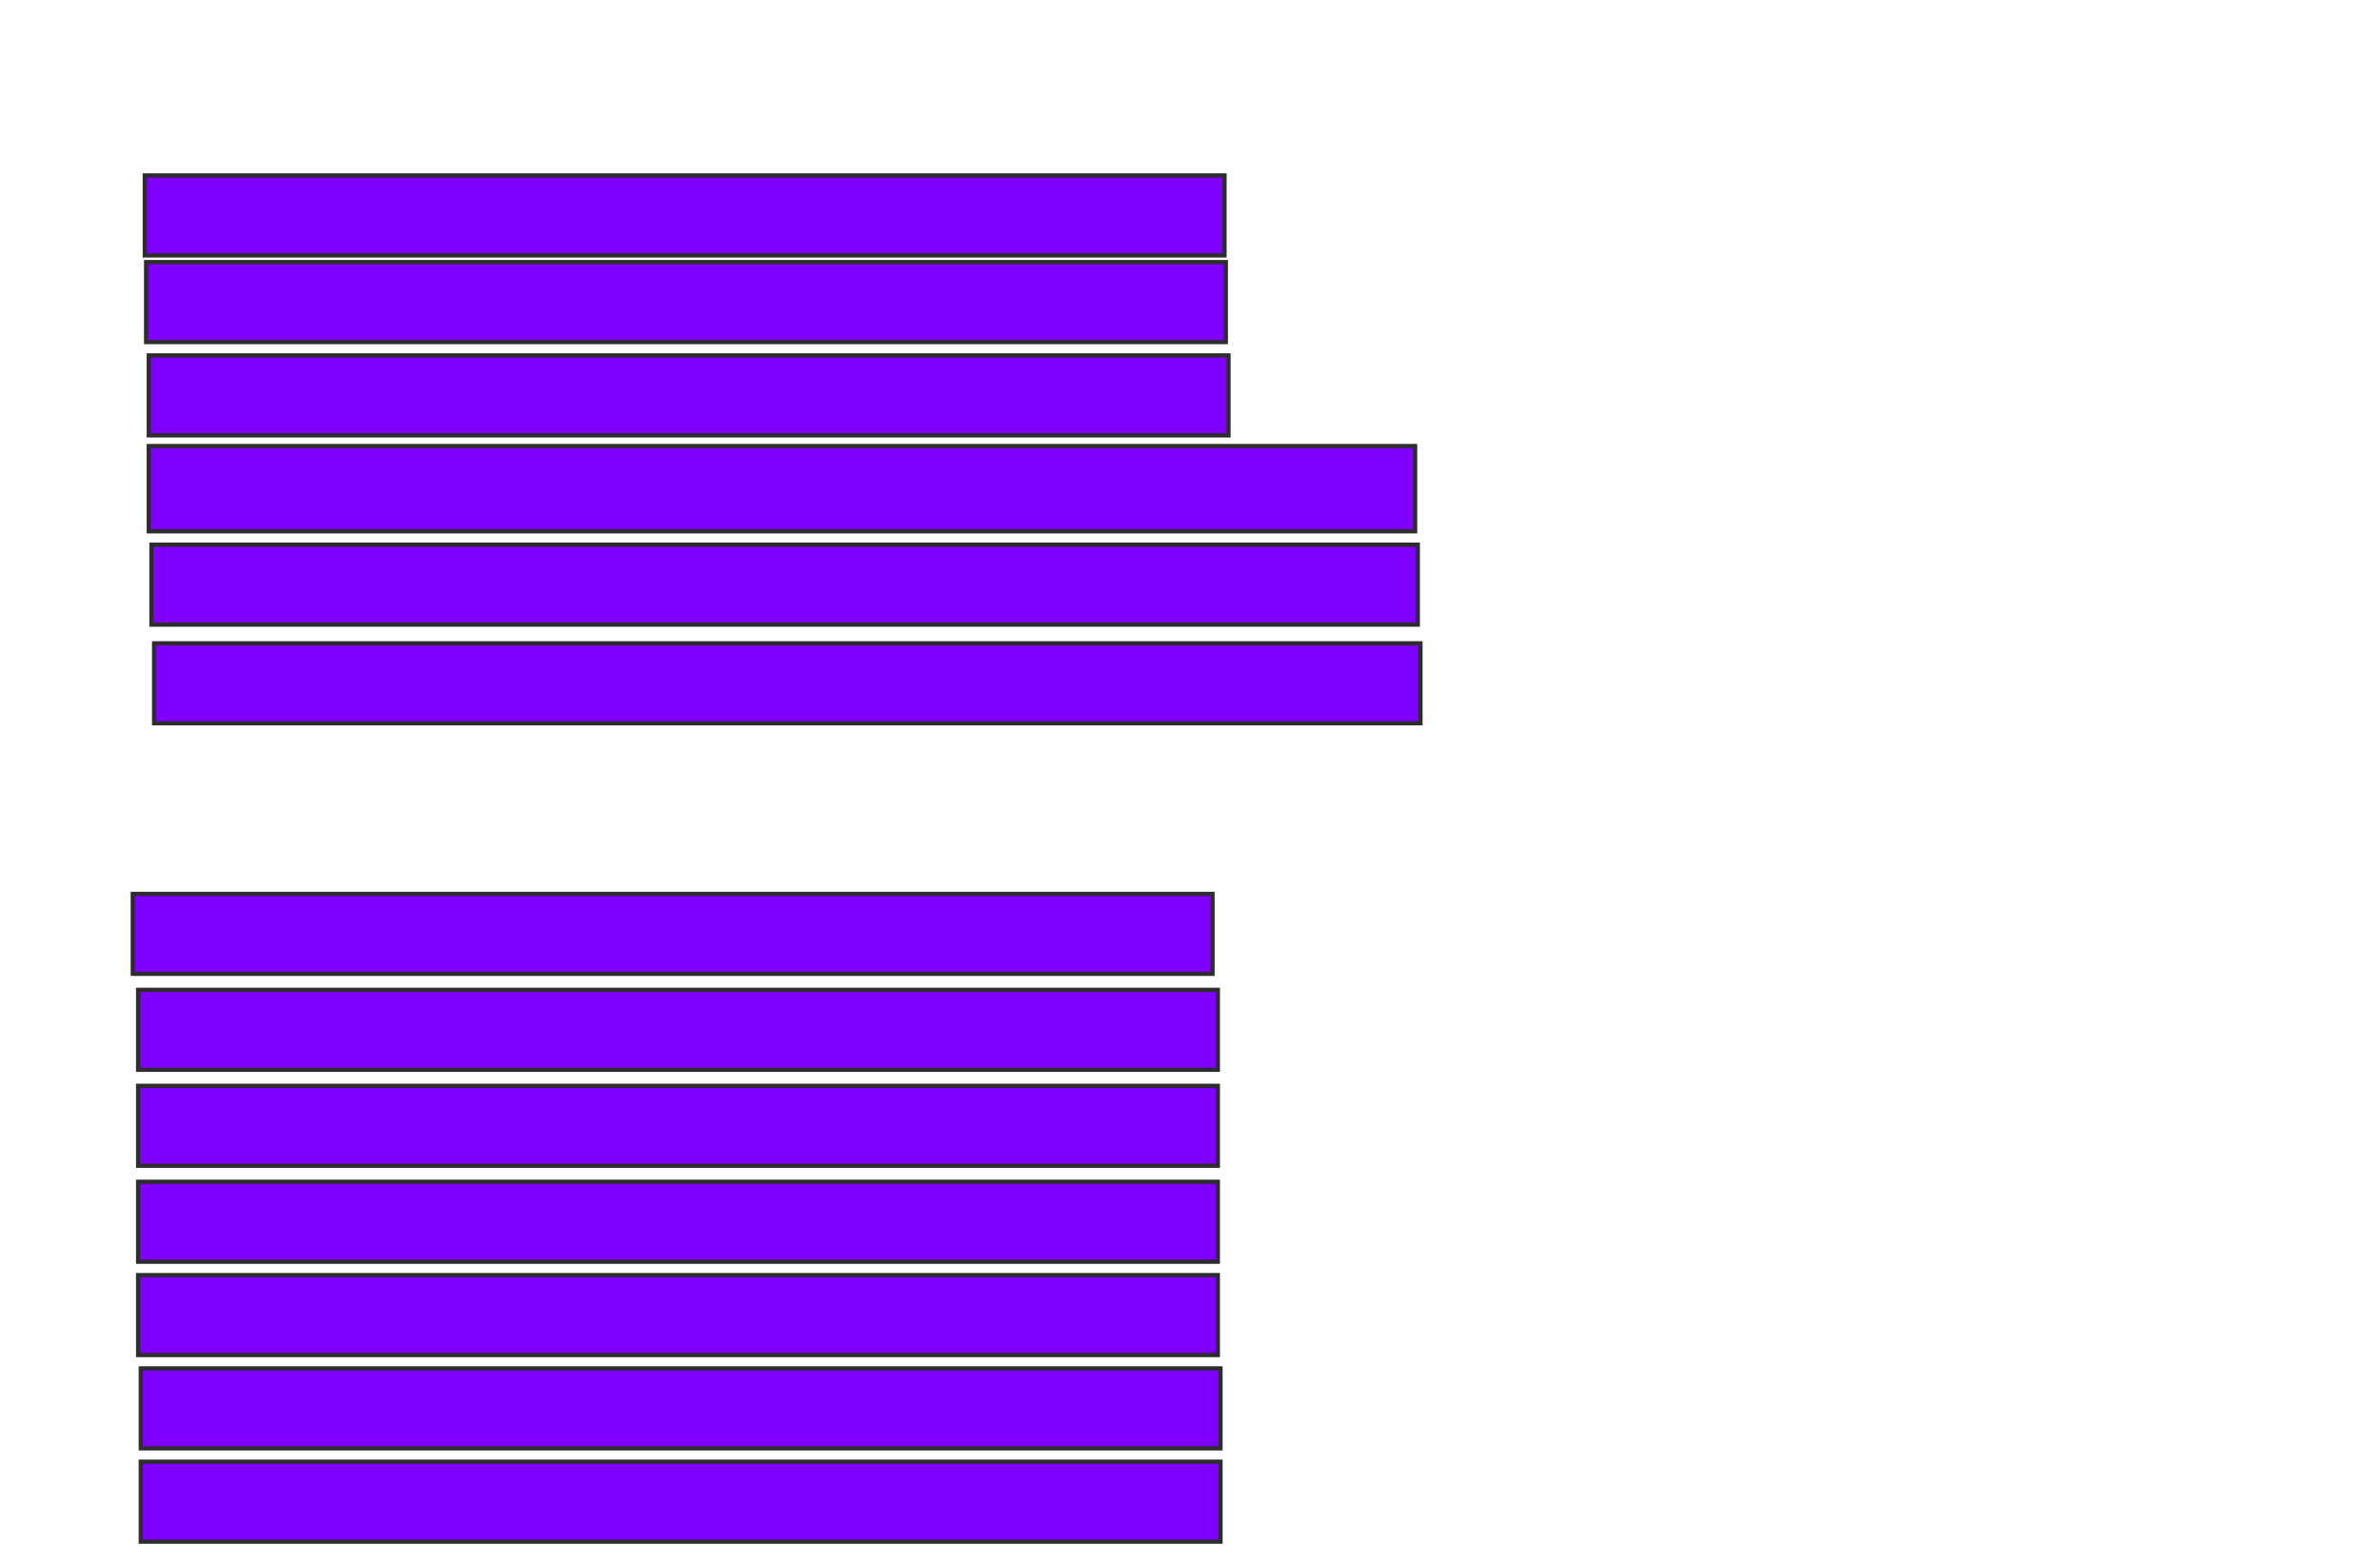<svg xmlns="http://www.w3.org/2000/svg" width="565" height="371">
 <!-- Created with Image Occlusion Enhanced -->
 <g>
  <title>Labels</title>
 </g>
 <g>
  <title>Masks</title>
  <rect id="38a9db9e983b4d1dae2b29a575feb5c3-oa-1" height="18.987" width="256.329" y="41.658" x="34.367" stroke="#2D2D2D" fill="#7f00ff"/>
  <rect id="38a9db9e983b4d1dae2b29a575feb5c3-oa-2" height="18.987" width="256.329" y="62.228" x="34.684" stroke="#2D2D2D" fill="#7f00ff"/>
  <rect id="38a9db9e983b4d1dae2b29a575feb5c3-oa-3" height="18.987" width="256.329" y="84.38" x="35.316" stroke="#2D2D2D" fill="#7f00ff"/>
  <rect stroke="#2D2D2D" id="38a9db9e983b4d1dae2b29a575feb5c3-oa-4" height="20.253" width="300.633" y="105.899" x="35.316" fill="#7f00ff"/>
  <rect stroke="#2D2D2D" id="38a9db9e983b4d1dae2b29a575feb5c3-oa-5" height="18.987" width="300.633" y="129.316" x="35.949" fill="#7f00ff"/>
  <rect stroke="#2D2D2D" id="38a9db9e983b4d1dae2b29a575feb5c3-oa-6" height="18.987" width="300.633" y="152.734" x="36.582" fill="#7f00ff"/>
  <rect id="38a9db9e983b4d1dae2b29a575feb5c3-oa-7" height="18.987" width="256.329" y="212.228" x="31.519" stroke="#2D2D2D" fill="#7f00ff"/>
  <rect id="38a9db9e983b4d1dae2b29a575feb5c3-oa-8" height="18.987" width="256.329" y="235.013" x="32.785" stroke="#2D2D2D" fill="#7f00ff"/>
  <rect id="38a9db9e983b4d1dae2b29a575feb5c3-oa-9" height="18.987" width="256.329" y="257.797" x="32.785" stroke="#2D2D2D" fill="#7f00ff"/>
  <rect id="38a9db9e983b4d1dae2b29a575feb5c3-oa-10" height="18.987" width="256.329" y="280.582" x="32.785" stroke="#2D2D2D" fill="#7f00ff"/>
  <rect id="38a9db9e983b4d1dae2b29a575feb5c3-oa-11" height="18.987" width="256.329" y="302.734" x="32.785" stroke="#2D2D2D" fill="#7f00ff"/>
  <rect id="38a9db9e983b4d1dae2b29a575feb5c3-oa-12" height="18.987" width="256.329" y="324.886" x="33.418" stroke="#2D2D2D" fill="#7f00ff"/>
  <rect id="38a9db9e983b4d1dae2b29a575feb5c3-oa-13" height="18.987" width="256.329" y="347.038" x="33.418" stroke="#2D2D2D" fill="#7f00ff"/>
 </g>
</svg>